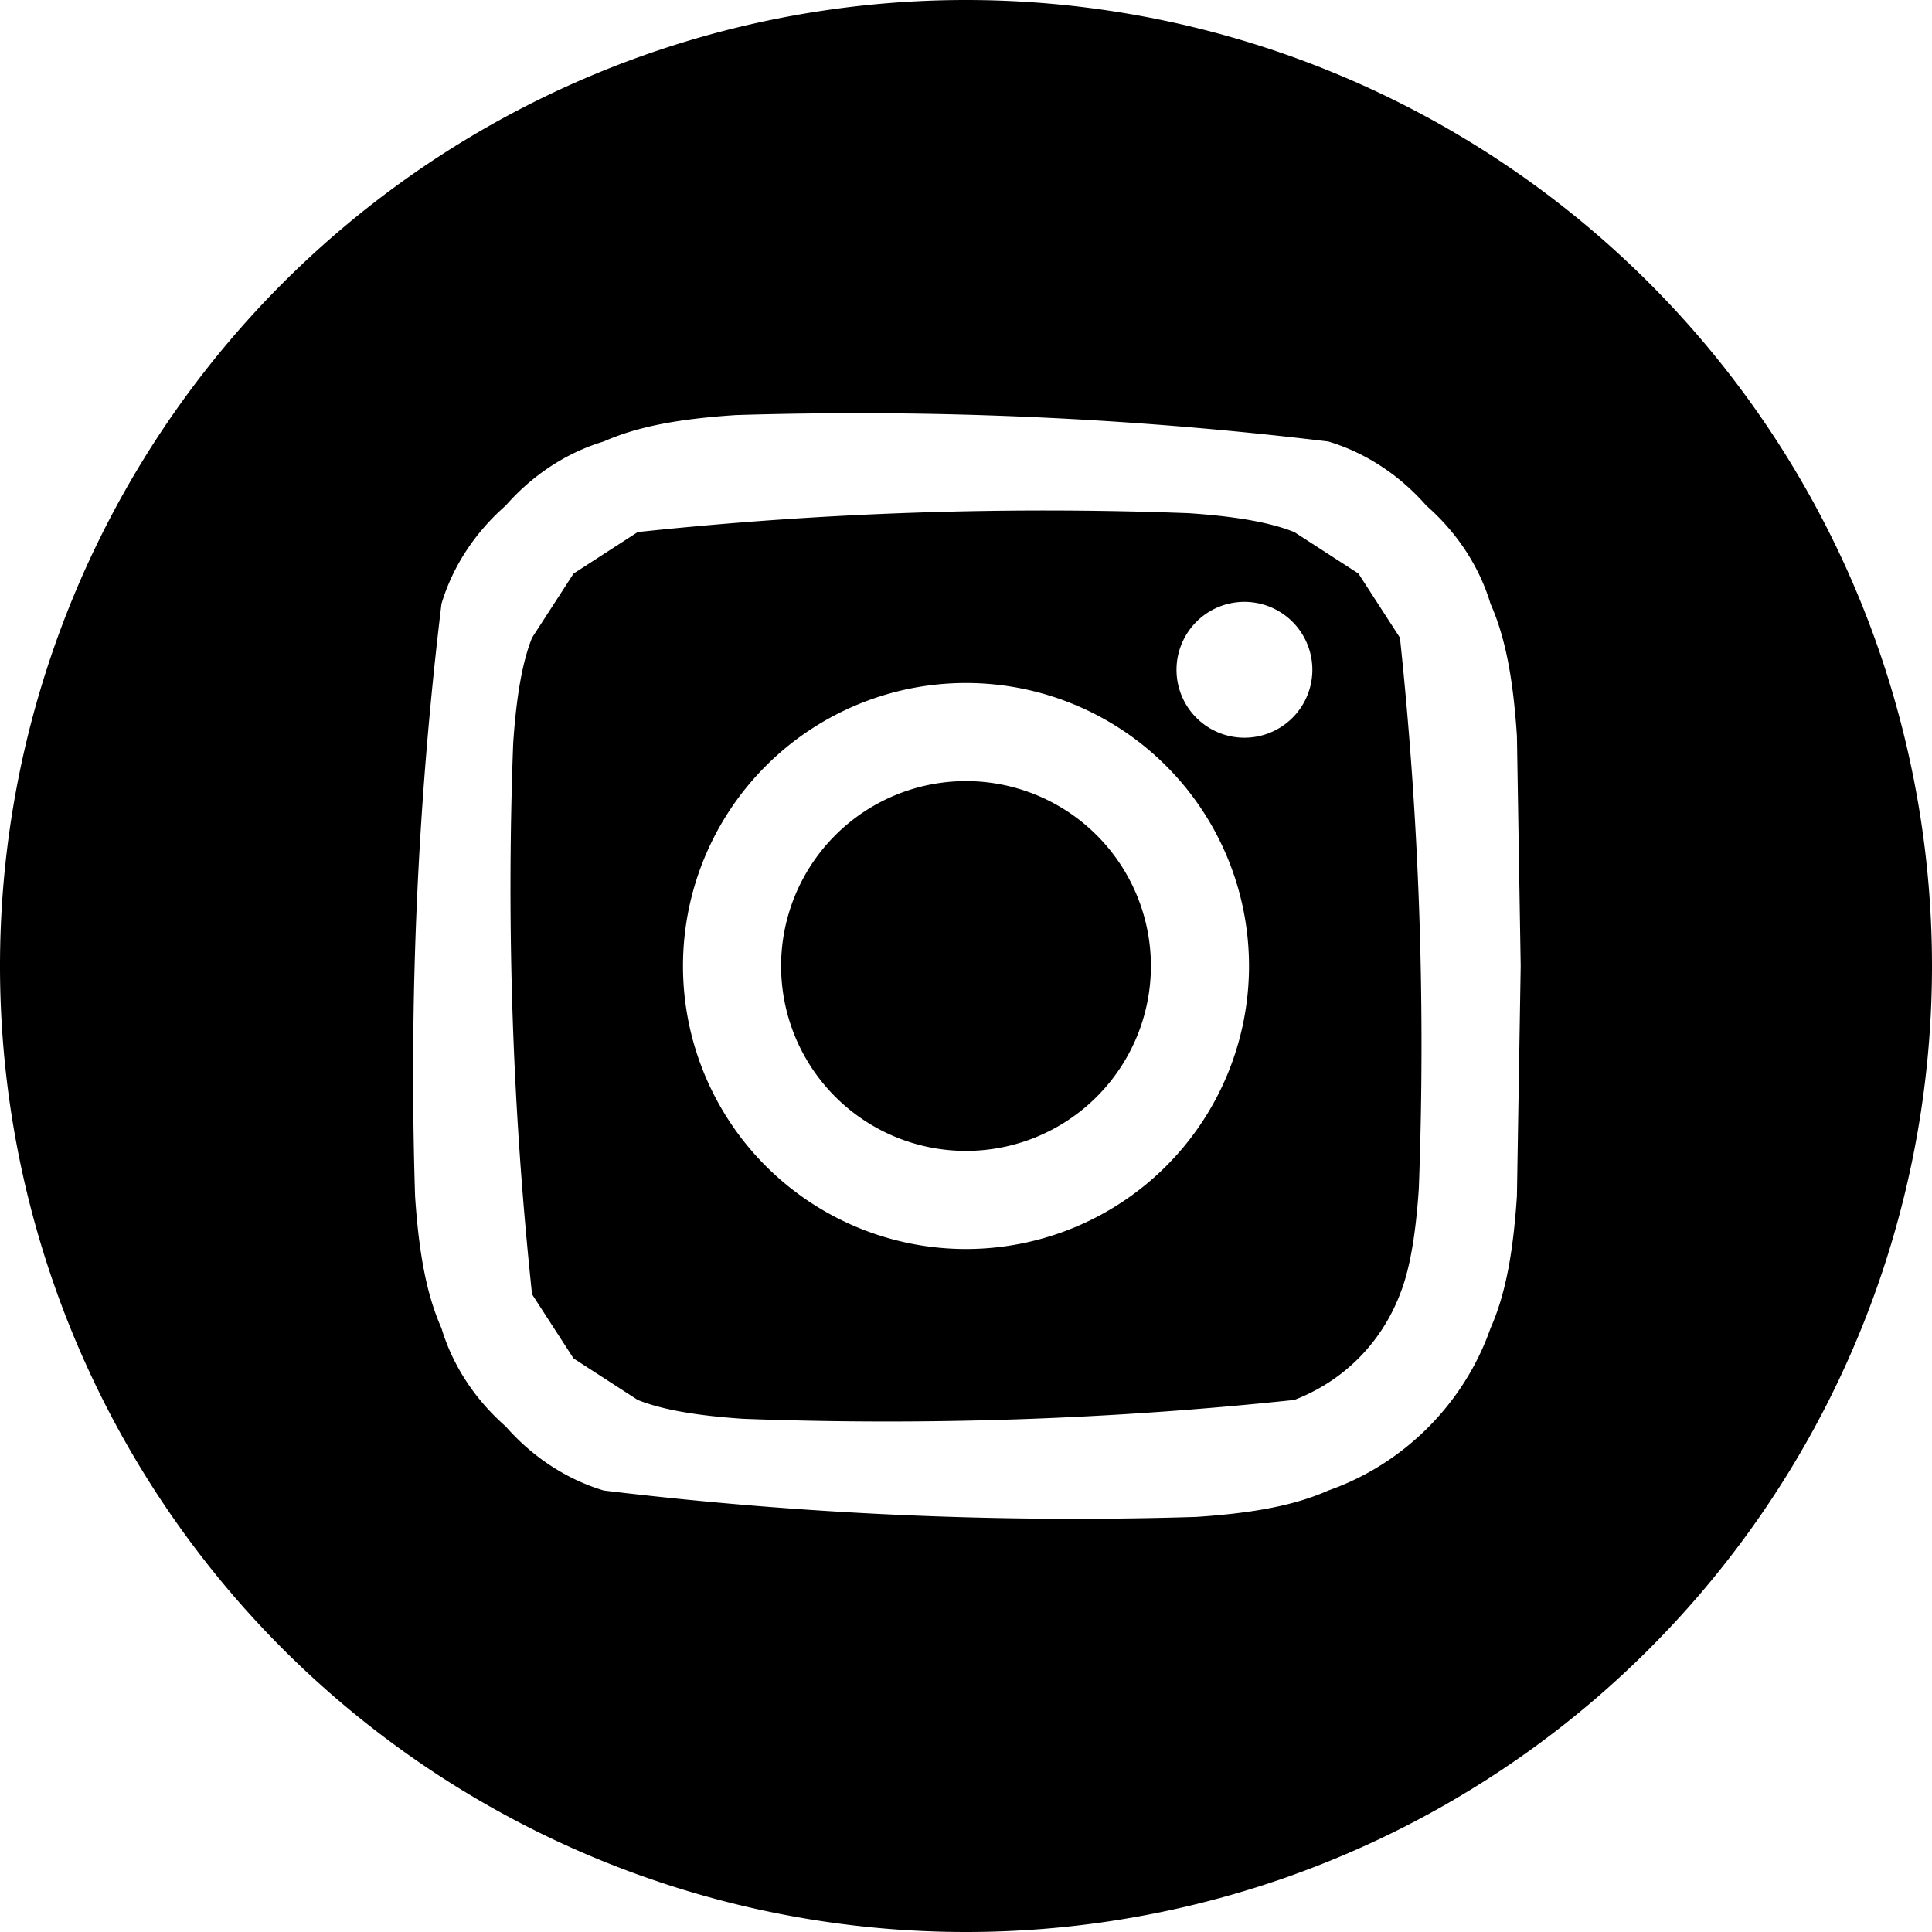 <svg height="33" width="33" viewBox="0 0 512 512" xmlns="http://www.w3.org/2000/svg">
  <path d="M305 256a49 49 0 11-98 0 49 49 0 0198 0zm0 0"/>
  <path d="M371 169l-11-17-17-11c-5-2-13-4-28-5a1020 1020 0 00-146 5l-17 11-11 17c-2 5-4 13-5 28a1019 1019 0 005 146l11 17 17 11c5 2 13 4 28 5a1021 1021 0 00146-5c13-5 23-15 28-28 2-5 4-13 5-28a1021 1021 0 00-5-146zM256 331a75 75 0 110-150 75 75 0 010 150zm78-136a18 18 0 110-35 18 18 0 010 35zm0 0"/>
  <path d="M256 0a256 256 0 100 512 256 256 0 000-512zm146 317c-1 15-3 26-7 35-7 20-23 36-43 43-9 4-20 6-35 7a1042 1042 0 01-157-7c-10-3-19-9-26-17-8-7-14-16-17-26-4-9-6-20-7-35a1034 1034 0 017-157c3-10 9-19 17-26 7-8 16-14 26-17 9-4 20-6 35-7a1042 1042 0 01157 7c10 3 19 9 26 17 8 7 14 16 17 26 4 9 6 20 7 35l1 61-1 61zm0 0"/>
</svg>